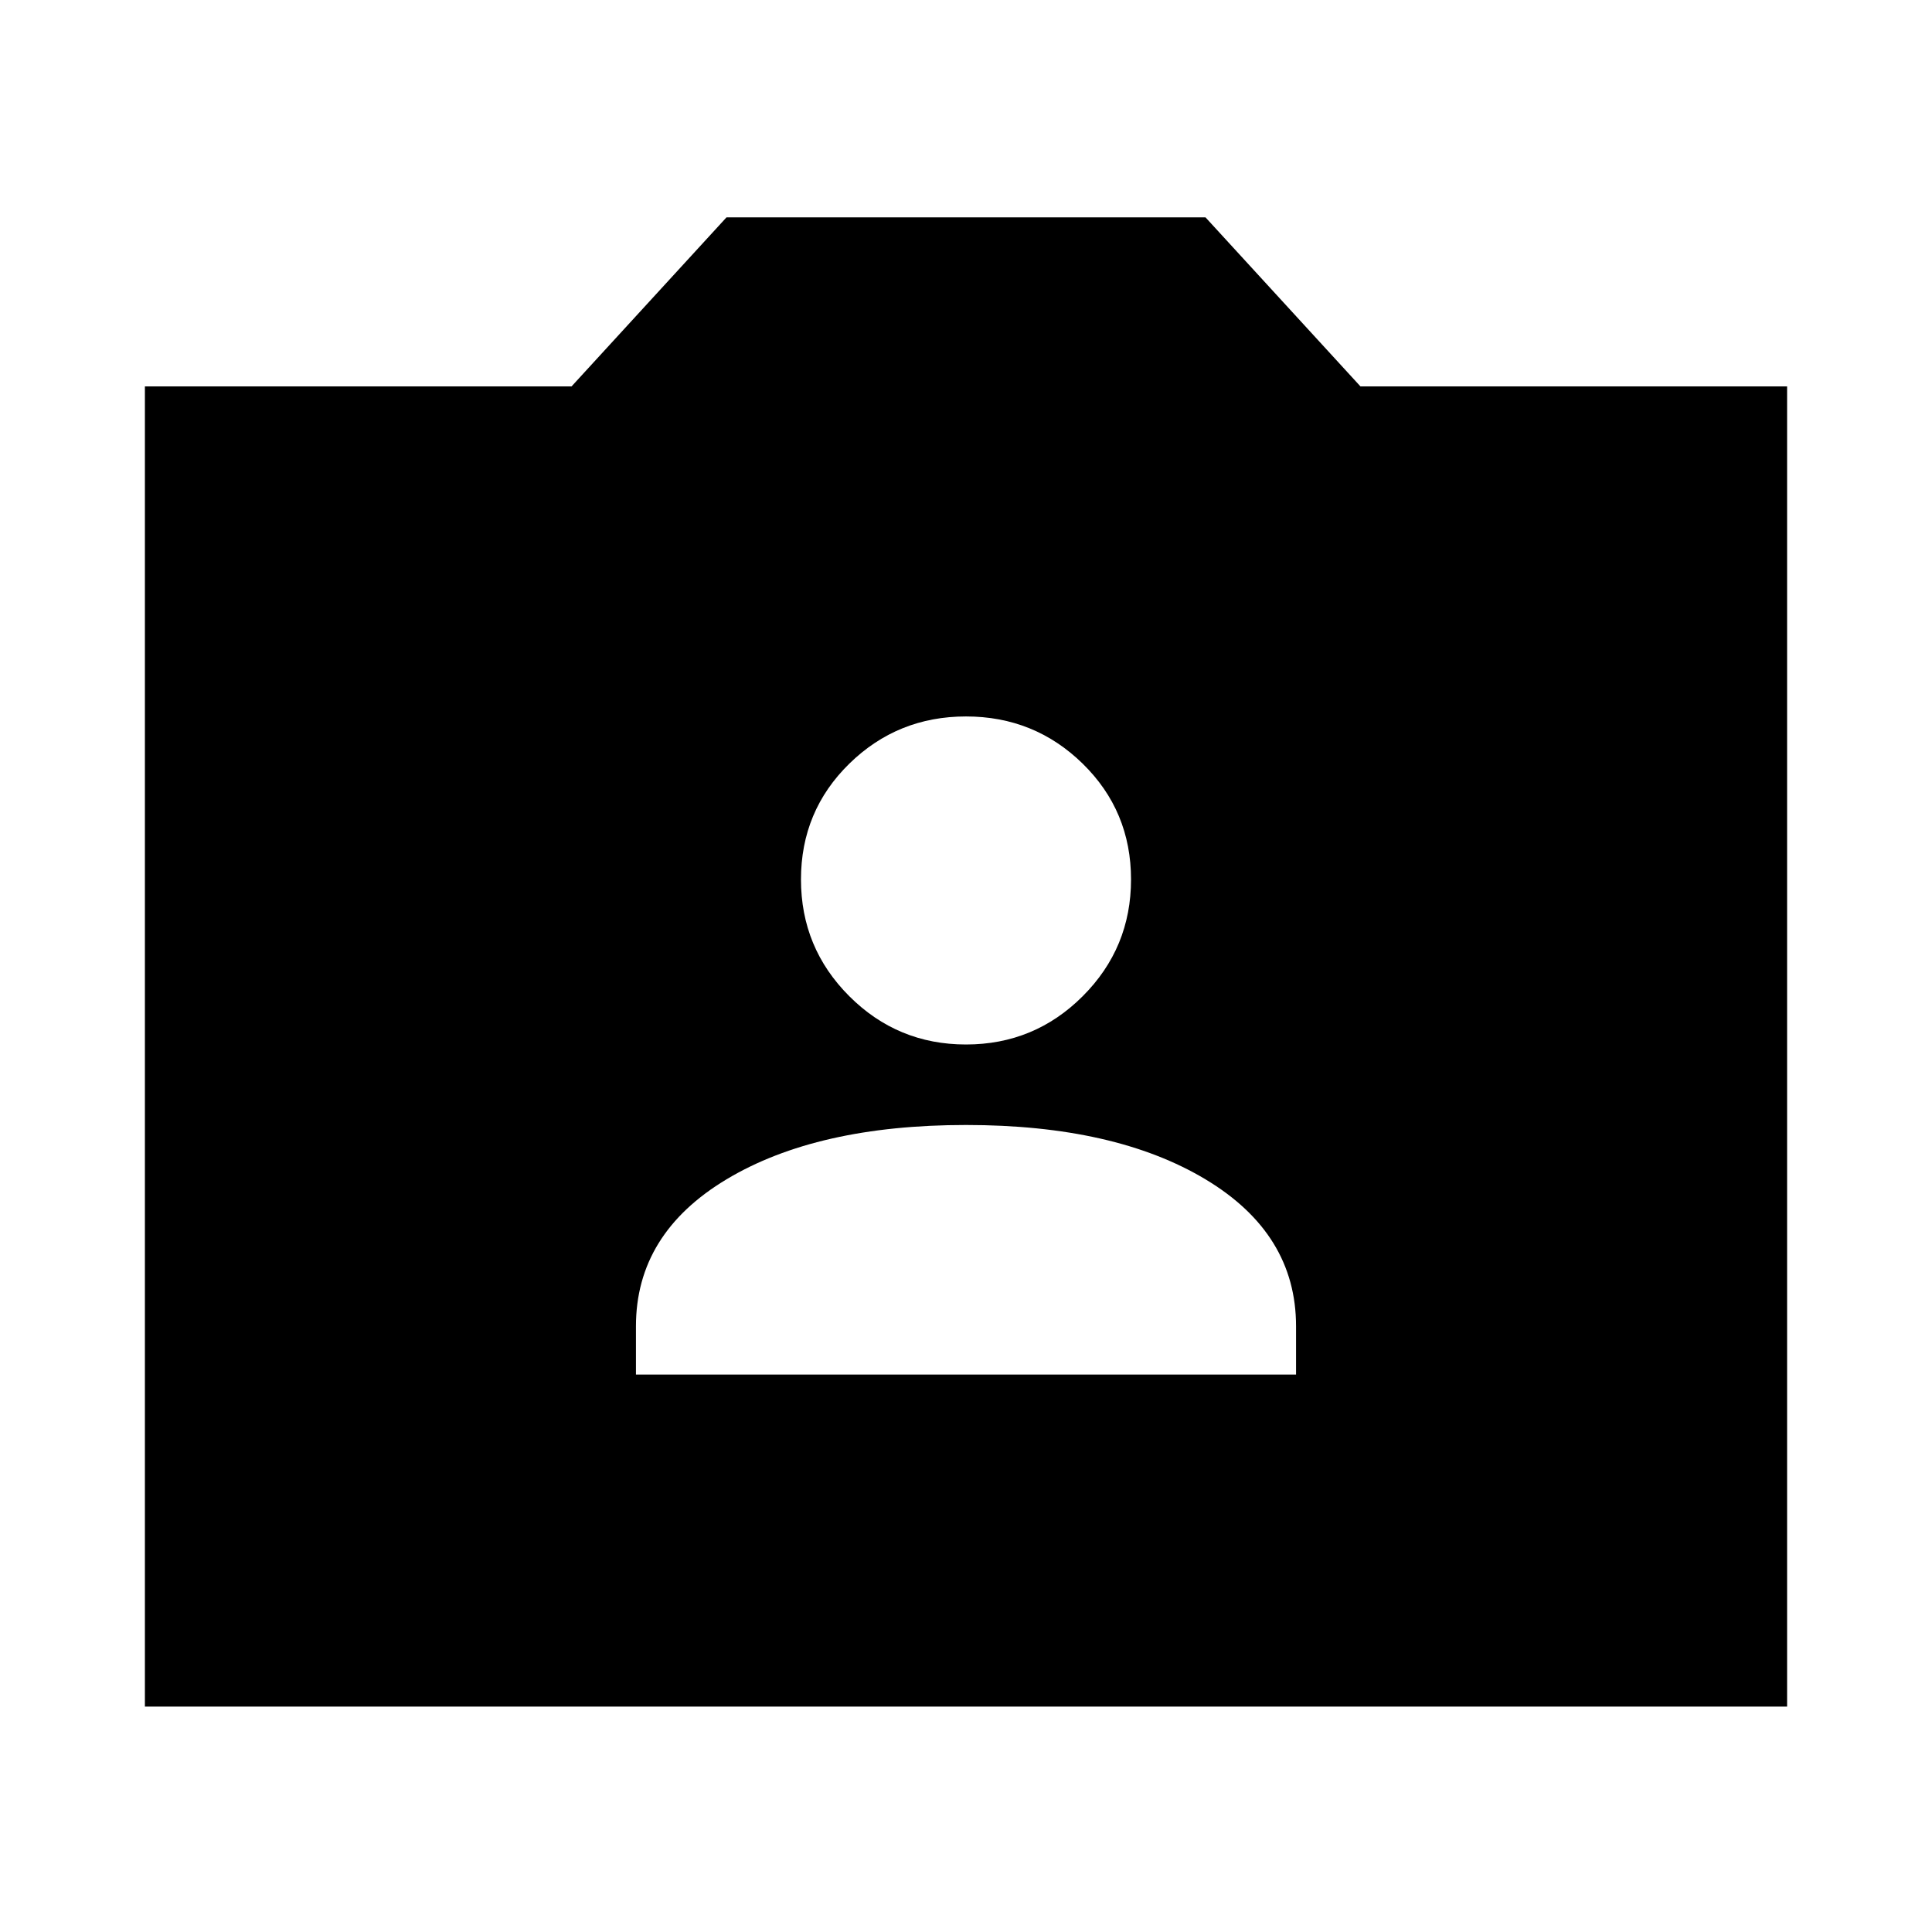 <svg xmlns="http://www.w3.org/2000/svg" height="24" width="24"><path d="M7.9 17.075H16.1V16.475Q16.1 15.325 14.975 14.65Q13.85 13.975 12 13.975Q10.15 13.975 9.025 14.65Q7.9 15.325 7.9 16.475ZM12 12.975Q12.85 12.975 13.45 12.375Q14.05 11.775 14.05 10.925Q14.05 10.075 13.45 9.487Q12.85 8.9 12 8.9Q11.15 8.9 10.55 9.487Q9.95 10.075 9.95 10.925Q9.95 11.775 10.55 12.375Q11.15 12.975 12 12.975ZM1.8 21.2V4.8H7.1L9.025 2.7H14.975L16.9 4.8H22.2V21.2Z"/></svg>